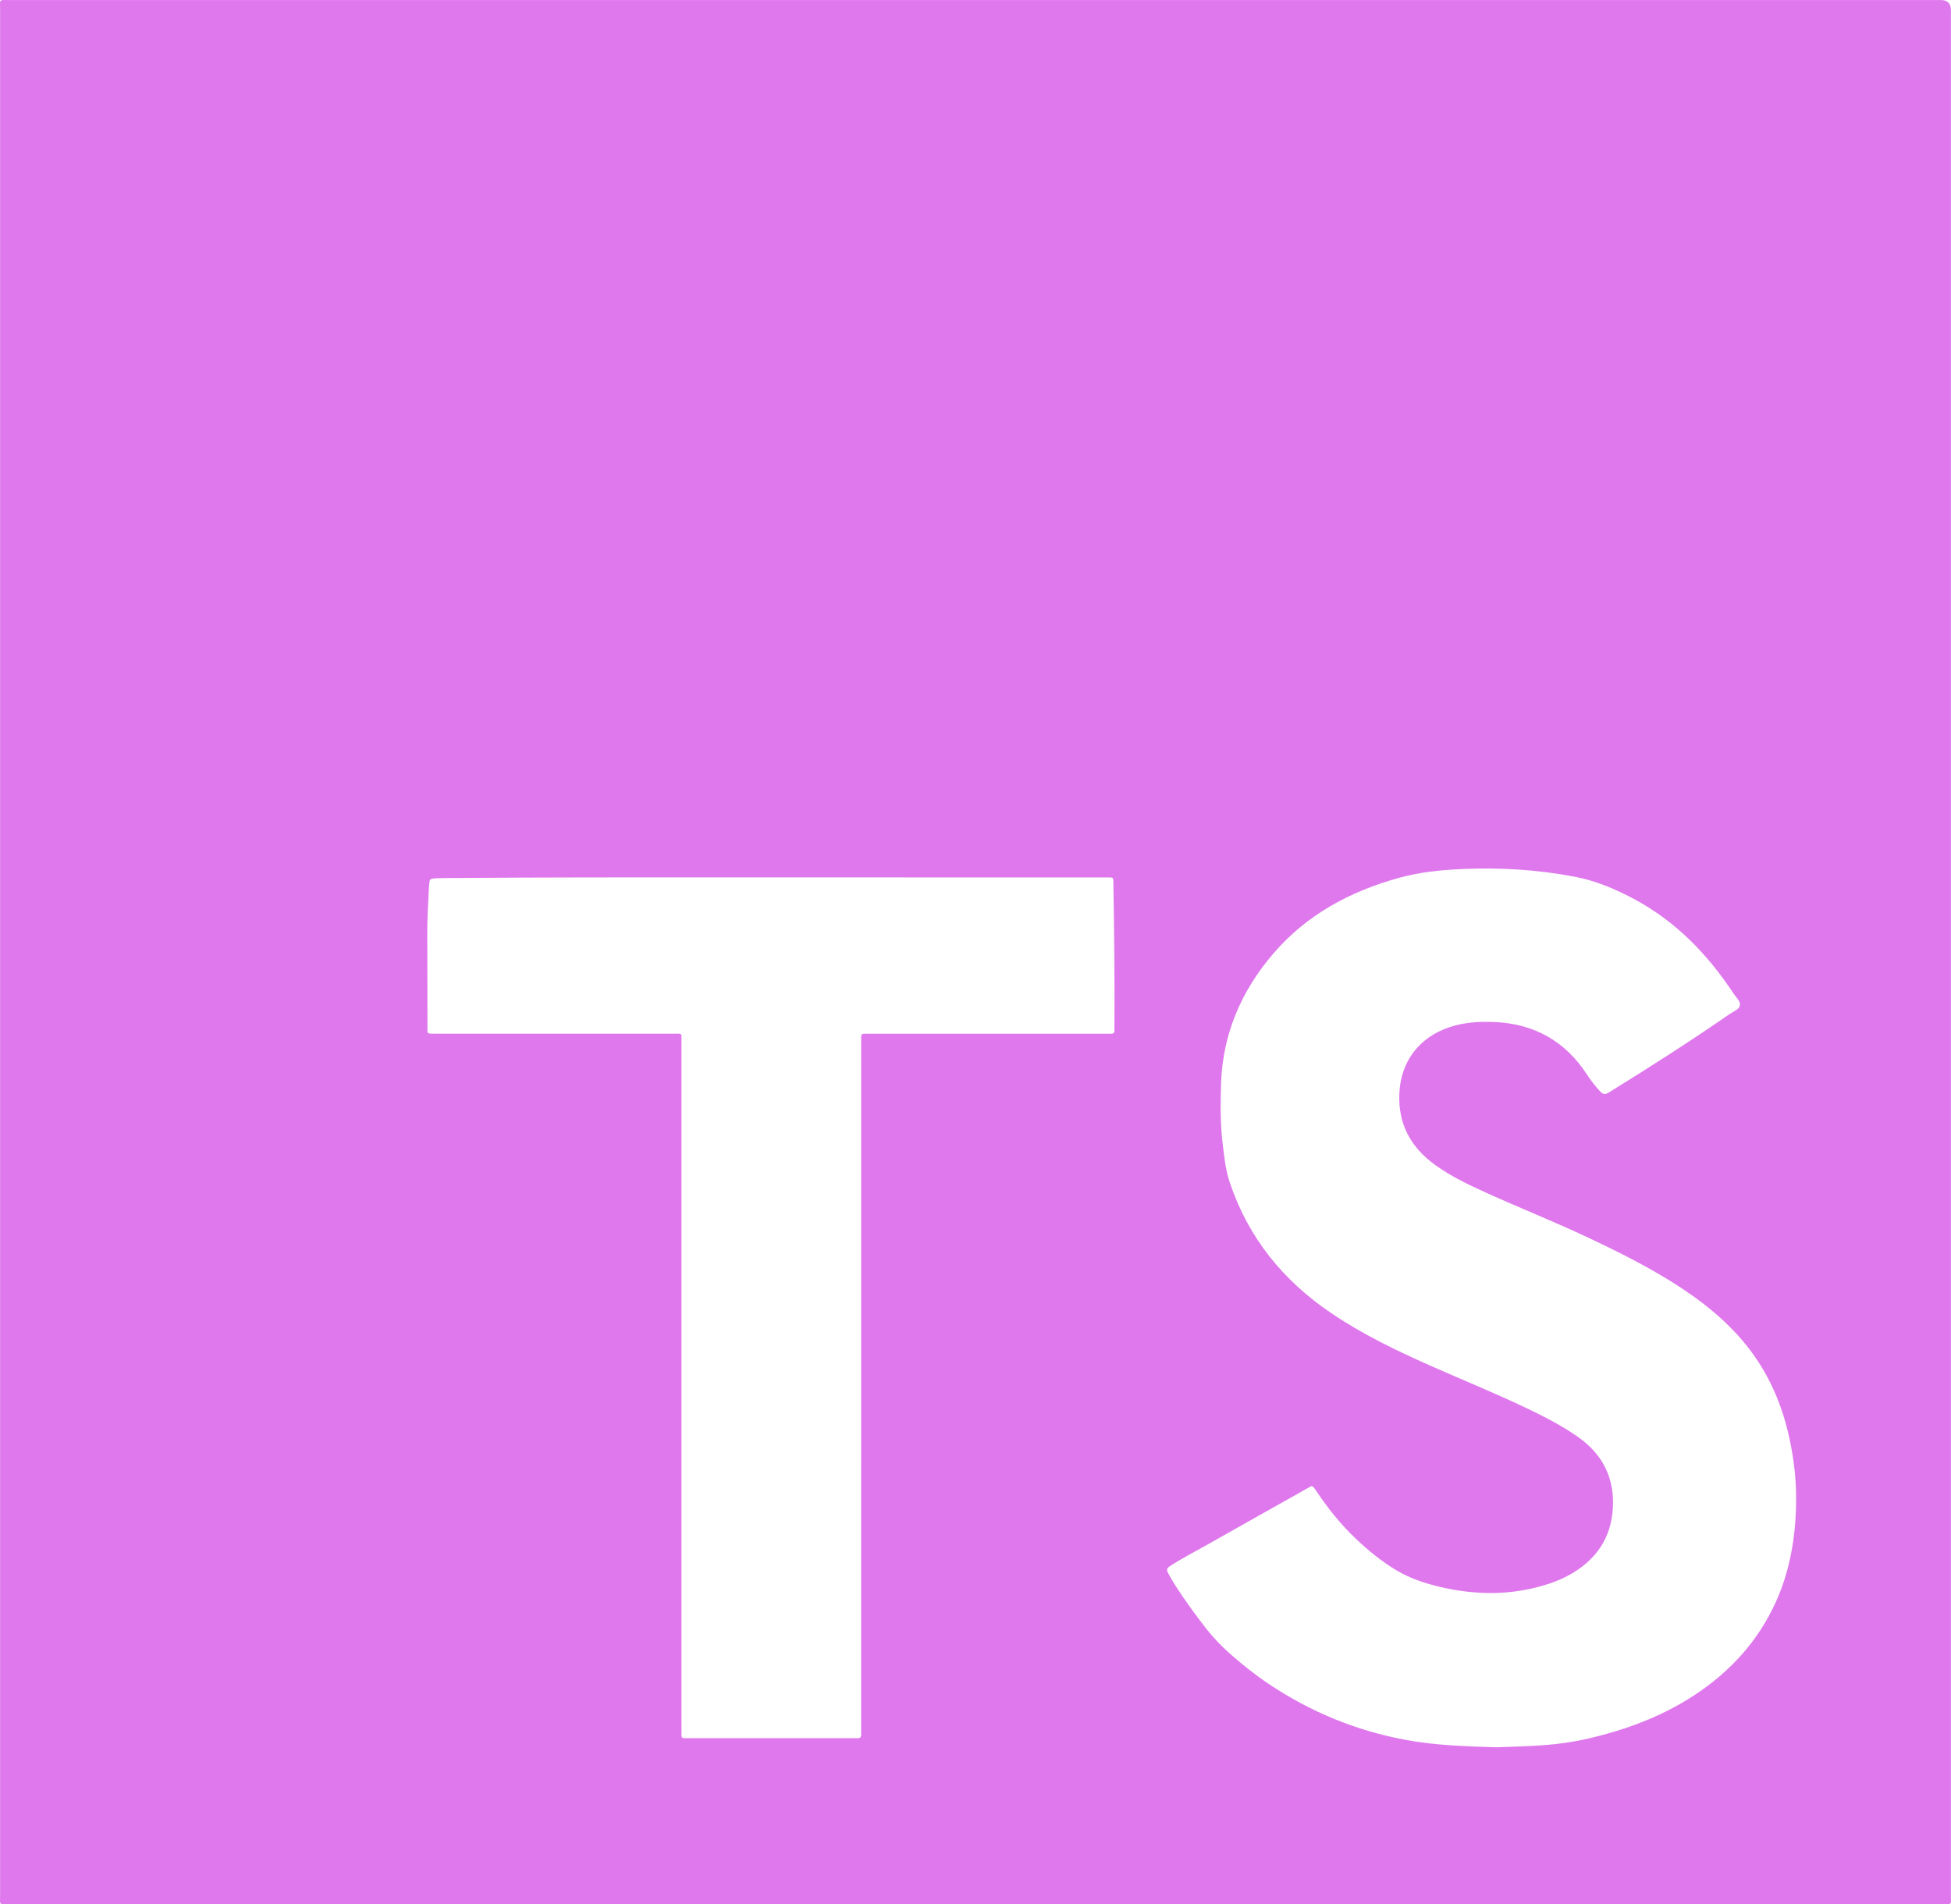<svg width="42" height="41" viewBox="0 0 42 41" fill="none" xmlns="http://www.w3.org/2000/svg">
<path d="M41.998 40.796C41.998 27.269 41.998 13.742 41.998 0.215C41.998 0.072 41.925 0.001 41.779 0.001C27.924 0.001 14.068 0.001 0.213 0.001C-0.035 0.001 0.002 -0.03 0.002 0.209C0.001 13.736 0.001 27.263 0.002 40.789C0.002 41.02 -0.035 40.999 0.213 40.999C7.141 40.999 14.069 40.999 20.997 40.999C27.924 40.999 34.862 40.999 41.794 40.999C42.034 40.999 41.998 41.017 41.998 40.796ZM23.991 22.183C23.993 22.236 23.968 22.259 23.914 22.256C23.875 22.254 23.837 22.256 23.799 22.256C22.108 22.256 20.416 22.256 18.724 22.256C18.52 22.256 18.539 22.23 18.539 22.433C18.539 27.359 18.539 32.285 18.538 37.211C18.538 37.454 18.563 37.421 18.327 37.421C17.17 37.422 16.014 37.422 14.858 37.421C14.653 37.421 14.671 37.447 14.671 37.244C14.671 34.777 14.671 32.309 14.671 29.841C14.671 27.374 14.671 24.897 14.671 22.425C14.671 22.234 14.692 22.254 14.494 22.254C12.788 22.254 11.082 22.254 9.376 22.254C9.181 22.254 9.202 22.272 9.202 22.08C9.2 21.418 9.201 20.755 9.198 20.093C9.196 19.757 9.218 19.422 9.235 19.086C9.236 19.067 9.238 19.049 9.24 19.031C9.254 18.921 9.254 18.919 9.371 18.91C9.437 18.906 9.504 18.905 9.571 18.904C11.636 18.888 13.699 18.889 15.764 18.89C18.435 18.89 21.105 18.89 23.777 18.891C23.995 18.891 23.965 18.868 23.969 19.076C23.987 20.075 23.996 21.073 23.991 22.071C23.991 22.108 23.989 22.146 23.991 22.183L23.991 22.183ZM38.665 32.412C38.647 33.126 38.53 33.822 38.233 34.481C37.851 35.329 37.247 35.993 36.462 36.505C35.77 36.956 35.007 37.239 34.202 37.428C33.749 37.534 33.29 37.578 32.826 37.596C32.621 37.604 32.416 37.611 32.223 37.618C31.557 37.599 30.903 37.578 30.258 37.458C29.187 37.259 28.206 36.853 27.308 36.251C27.013 36.052 26.735 35.831 26.47 35.596C26.293 35.438 26.13 35.269 25.983 35.084C25.742 34.777 25.512 34.461 25.301 34.133C25.245 34.046 25.198 33.955 25.145 33.866C25.106 33.801 25.121 33.76 25.186 33.718C25.461 33.539 25.753 33.391 26.038 33.229C26.728 32.838 27.419 32.451 28.11 32.062C28.118 32.057 28.127 32.053 28.135 32.048C28.25 31.986 28.242 31.959 28.332 32.094C28.581 32.467 28.858 32.816 29.186 33.126C29.457 33.384 29.747 33.62 30.07 33.813C30.357 33.984 30.675 34.088 31.001 34.165C31.788 34.351 32.571 34.351 33.345 34.097C33.526 34.038 33.7 33.96 33.863 33.862C34.445 33.51 34.728 32.994 34.724 32.332C34.72 31.741 34.457 31.276 33.964 30.932C33.621 30.692 33.249 30.501 32.872 30.321C32.186 29.993 31.48 29.707 30.784 29.399C30.054 29.074 29.335 28.728 28.672 28.28C27.624 27.575 26.874 26.649 26.475 25.461C26.38 25.179 26.352 24.887 26.318 24.596C26.269 24.178 26.273 23.758 26.286 23.338C26.319 22.271 26.716 21.34 27.412 20.529C28.13 19.693 29.062 19.19 30.126 18.897C30.576 18.773 31.035 18.729 31.498 18.709C32.302 18.674 33.103 18.724 33.893 18.874C34.34 18.958 34.759 19.133 35.159 19.346C36.078 19.833 36.766 20.552 37.325 21.399C37.378 21.48 37.477 21.56 37.454 21.653C37.433 21.736 37.317 21.775 37.24 21.828C36.386 22.419 35.512 22.978 34.628 23.524C34.555 23.569 34.51 23.561 34.456 23.506C34.344 23.39 34.248 23.263 34.16 23.129C33.694 22.417 33.031 22.039 32.164 22.003C31.838 21.99 31.516 22.01 31.203 22.115C30.541 22.337 30.151 22.864 30.124 23.548C30.097 24.201 30.369 24.703 30.898 25.083C31.23 25.322 31.599 25.5 31.971 25.669C32.712 26.005 33.468 26.305 34.204 26.652C34.84 26.952 35.469 27.267 36.062 27.644C36.621 28 37.136 28.406 37.557 28.917C38.062 29.529 38.366 30.23 38.528 30.995C38.627 31.463 38.677 31.935 38.664 32.412H38.665Z" fill="#DF78ED"/>
</svg>
